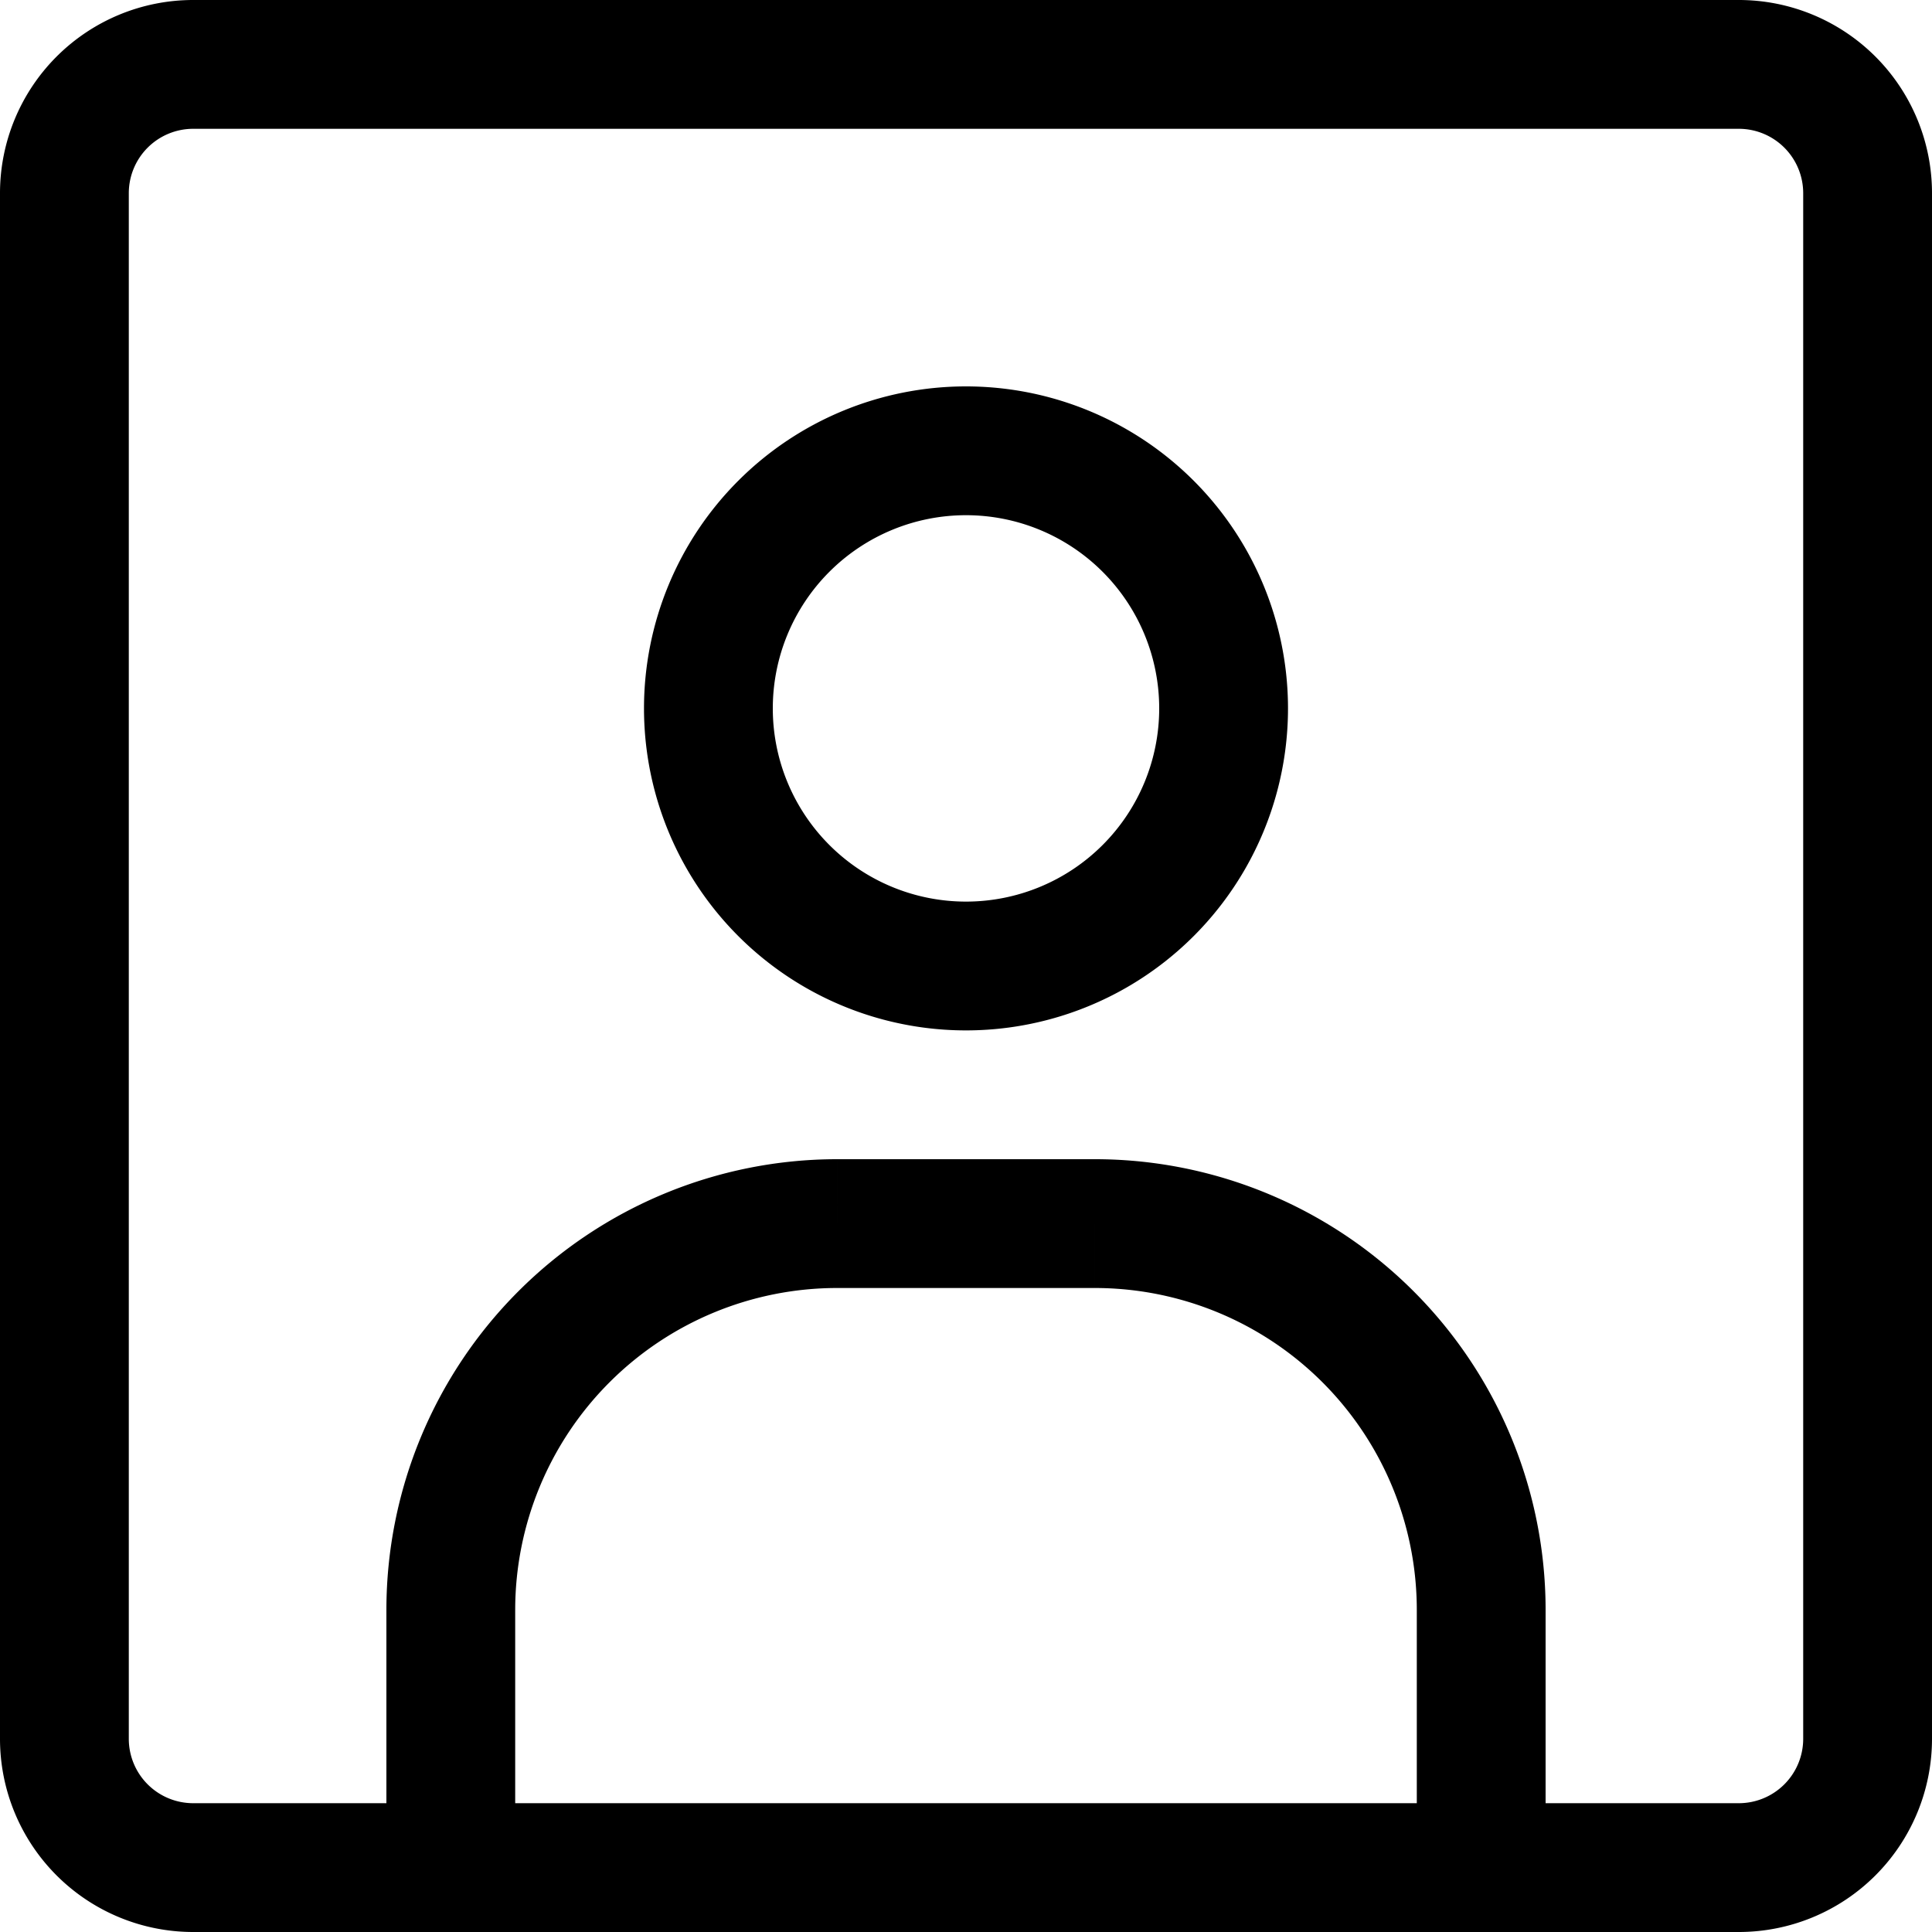 <svg xmlns="http://www.w3.org/2000/svg" width="1em" height="1em" viewBox="0 0 15 15"><path fill="currentColor" d="M3 14.5v.5h1v-.5zm8 0v.5h1v-.5zm-7 0v-2H3v2zM6.5 10h2V9h-2zm4.5 2.5v2h1v-2zM8.5 10a2.5 2.5 0 0 1 2.5 2.5h1A3.5 3.5 0 0 0 8.5 9zM4 12.5A2.5 2.5 0 0 1 6.5 10V9A3.5 3.5 0 0 0 3 12.5zM7.5 3A2.5 2.5 0 0 0 5 5.5h1A1.5 1.5 0 0 1 7.5 4zM10 5.5A2.5 2.5 0 0 0 7.5 3v1A1.5 1.5 0 0 1 9 5.5zM7.5 8A2.5 2.5 0 0 0 10 5.5H9A1.5 1.5 0 0 1 7.5 7zm0-1A1.5 1.5 0 0 1 6 5.5H5A2.5 2.5 0 0 0 7.5 8zm-6-6h12V0h-12zm12.5.5v12h1v-12zM13.5 14h-12v1h12zM1 13.5v-12H0v12zm.5.5a.5.5 0 0 1-.5-.5H0A1.5 1.5 0 0 0 1.5 15zm12.5-.5a.5.5 0 0 1-.5.5v1a1.5 1.5 0 0 0 1.5-1.5zM13.5 1a.5.5 0 0 1 .5.5h1A1.5 1.5 0 0 0 13.5 0zm-12-1A1.5 1.5 0 0 0 0 1.5h1a.5.5 0 0 1 .5-.5z"/></svg>
